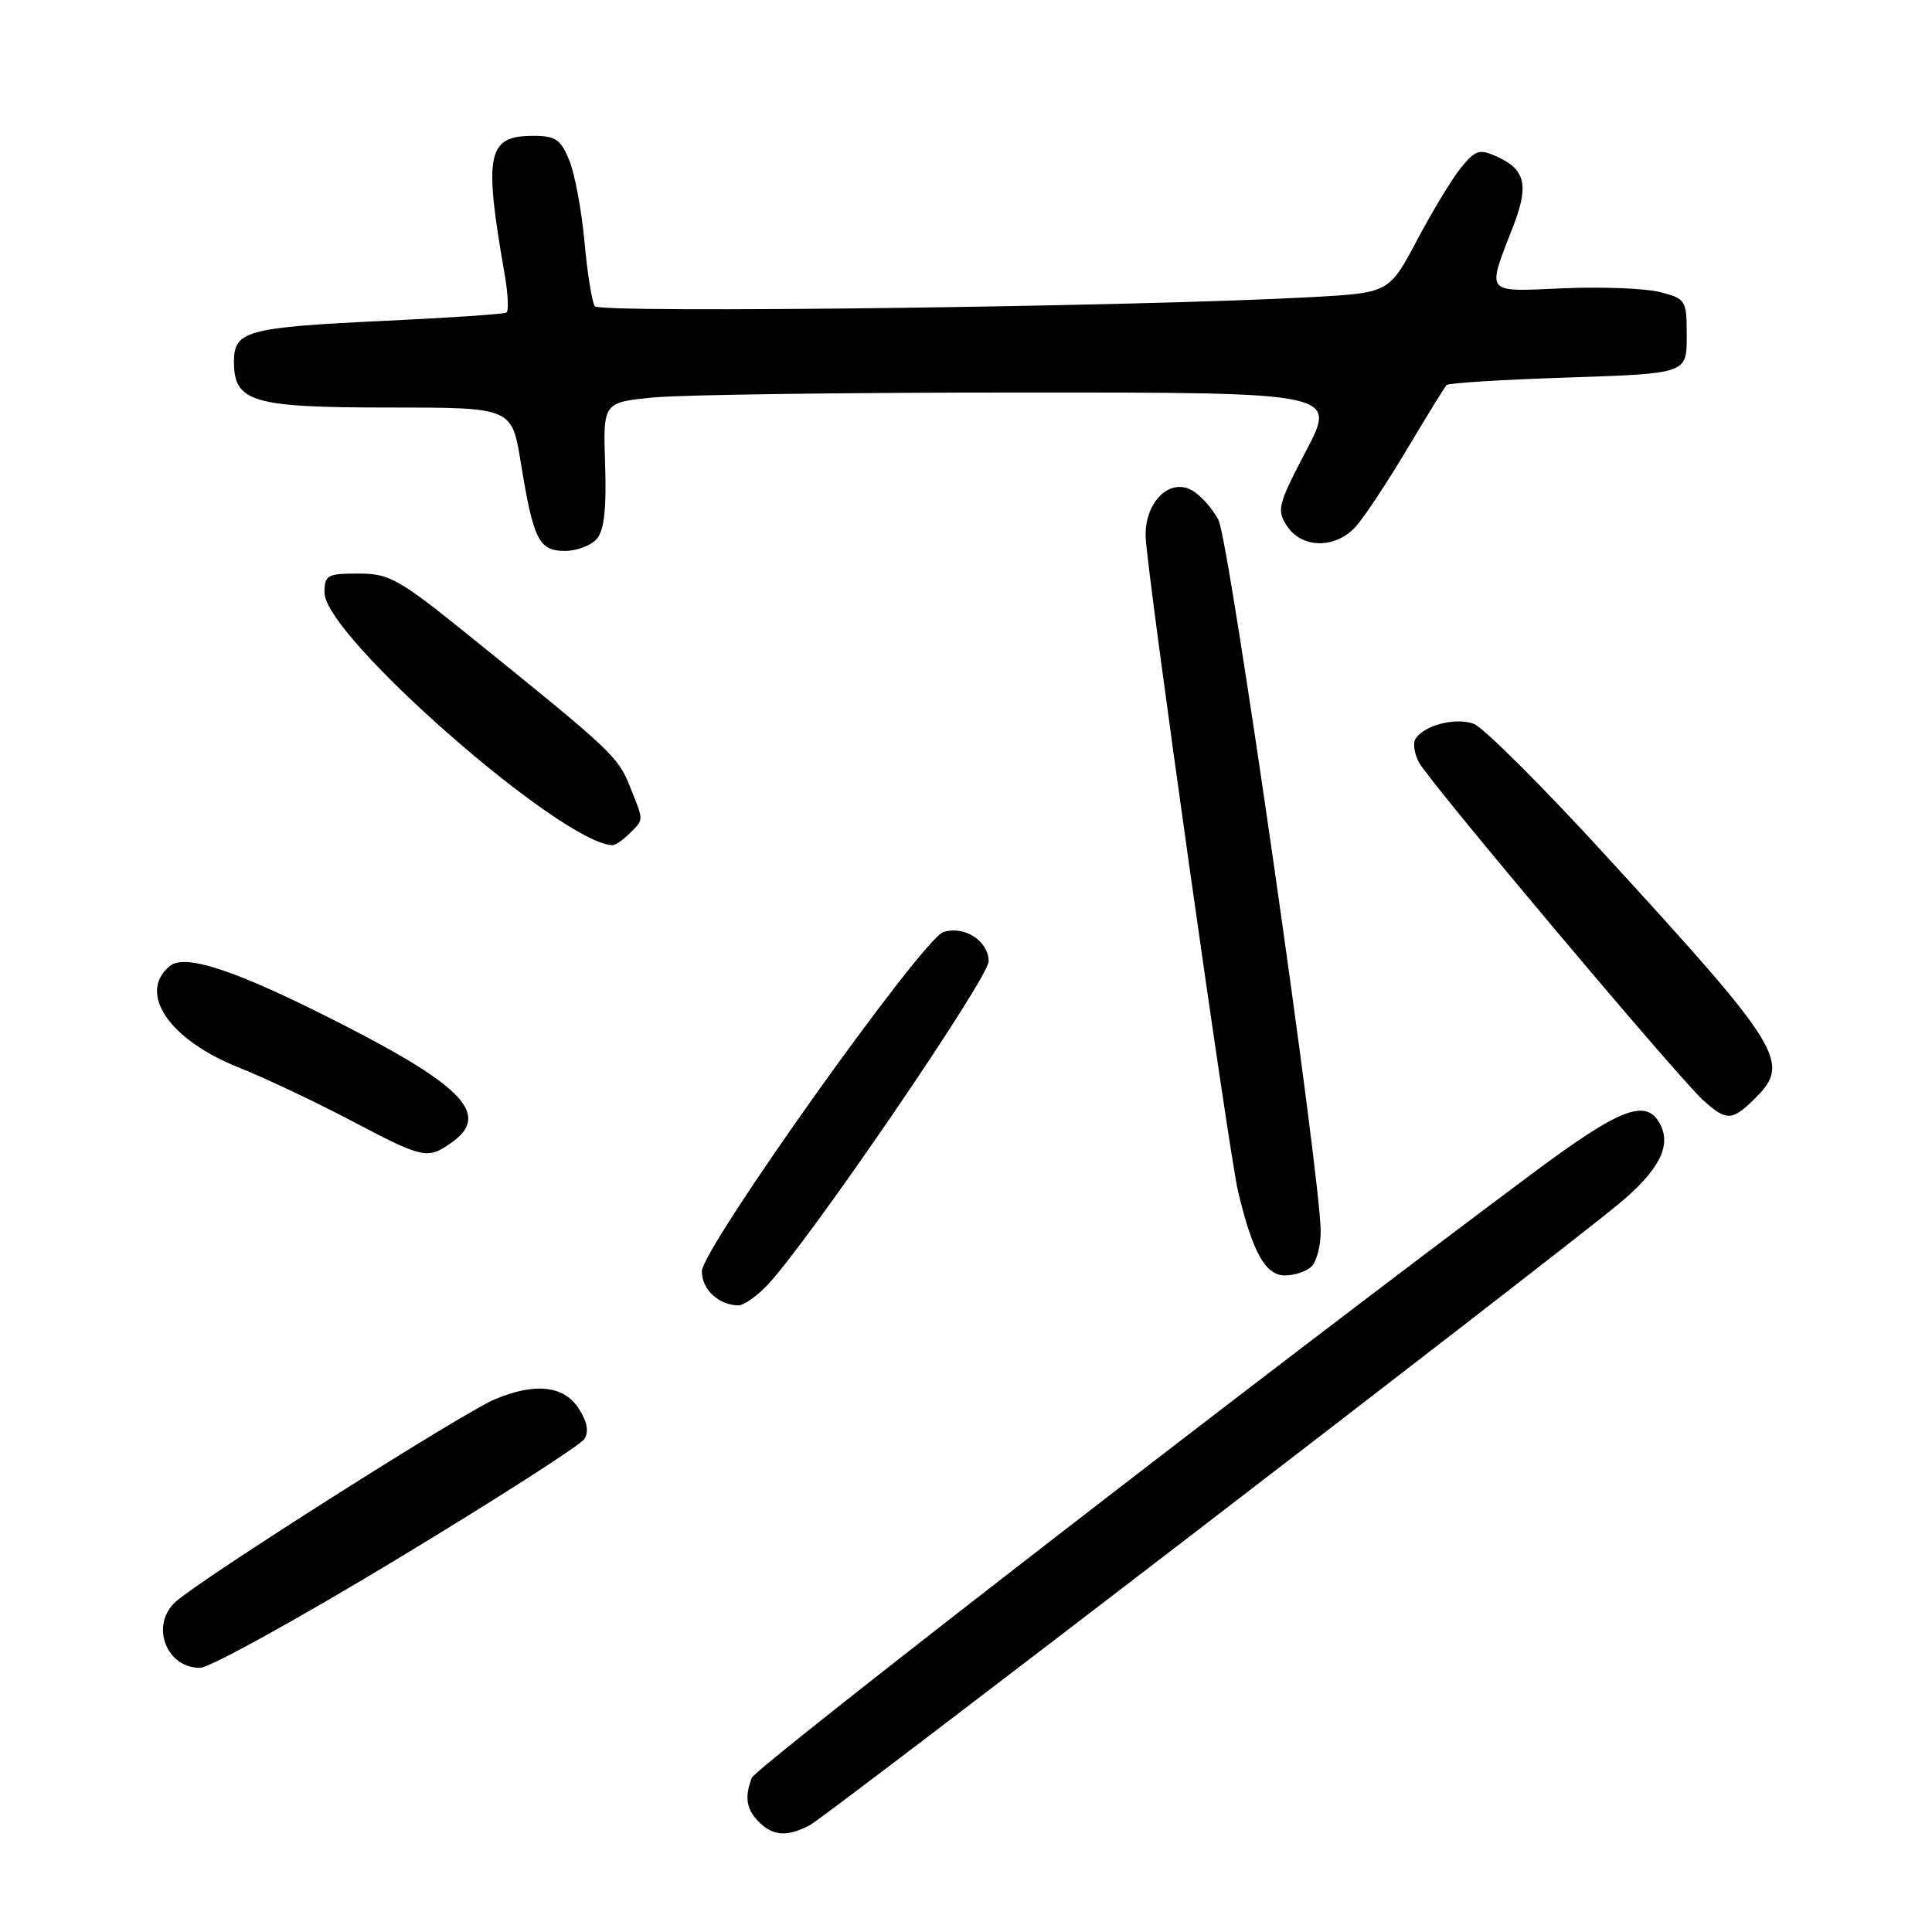 <?xml version="1.0" encoding="UTF-8" standalone="no"?>
<!DOCTYPE svg PUBLIC "-//W3C//DTD SVG 1.1//EN" "http://www.w3.org/Graphics/SVG/1.1/DTD/svg11.dtd" >
<svg xmlns="http://www.w3.org/2000/svg" xmlns:xlink="http://www.w3.org/1999/xlink" version="1.1" viewBox="0 0 256 256">
 <g >
 <path fill="currentColor"
d=" M 107.32 241.84 C 109.49 240.69 205.14 167.23 214.34 159.65 C 219.80 155.15 221.53 151.86 219.96 148.93 C 218.12 145.48 214.69 146.81 202.97 155.55 C 169.32 180.62 100.15 234.17 99.62 235.56 C 98.63 238.13 98.89 239.75 100.57 241.43 C 102.44 243.30 104.35 243.41 107.32 241.84 Z  M 52.63 206.58 C 65.76 198.64 76.92 191.49 77.43 190.68 C 78.06 189.68 77.81 188.37 76.66 186.60 C 74.68 183.59 70.89 183.18 65.55 185.42 C 61.37 187.16 26.35 209.39 23.24 212.27 C 19.89 215.37 22.00 221.00 26.51 221.00 C 27.75 221.00 39.51 214.51 52.63 206.58 Z  M 101.71 170.25 C 107.26 164.35 131.00 129.60 131.00 127.38 C 131.00 124.69 127.79 122.61 125.01 123.50 C 122.23 124.38 93.00 165.44 93.00 168.46 C 93.00 170.85 95.20 172.91 97.81 172.97 C 98.54 172.99 100.29 171.76 101.71 170.25 Z  M 173.80 167.80 C 174.46 167.14 175.00 165.06 175.00 163.18 C 175.00 156.01 162.89 71.68 161.46 68.92 C 160.65 67.35 159.03 65.55 157.87 64.93 C 154.87 63.32 151.62 66.68 151.81 71.19 C 152.01 76.15 162.84 152.82 164.06 157.92 C 165.98 165.95 167.68 169.00 170.25 169.00 C 171.54 169.00 173.14 168.46 173.80 167.80 Z  M 59.78 151.44 C 65.02 147.77 61.56 144.01 45.31 135.71 C 31.45 128.63 24.55 126.30 22.49 128.01 C 18.22 131.55 22.38 137.74 31.50 141.39 C 35.09 142.82 41.86 146.03 46.55 148.50 C 56.07 153.52 56.63 153.64 59.78 151.44 Z  M 232.64 145.45 C 237.32 140.77 236.11 138.82 212.58 113.15 C 204.34 104.16 196.56 96.40 195.30 95.92 C 192.89 95.01 188.68 96.09 187.55 97.92 C 187.20 98.49 187.41 99.89 188.02 101.03 C 189.40 103.61 222.26 142.67 225.64 145.75 C 228.77 148.60 229.52 148.57 232.64 145.45 Z  M 83.43 110.43 C 85.34 108.52 85.34 108.88 83.46 104.20 C 81.89 100.26 81.09 99.51 62.74 84.69 C 52.80 76.66 51.64 76.00 47.49 76.00 C 43.35 76.00 43.00 76.20 43.00 78.54 C 43.00 84.28 74.52 111.89 81.18 111.99 C 81.55 112.00 82.56 111.29 83.43 110.43 Z  M 79.11 71.37 C 80.06 70.22 80.38 67.31 80.18 61.52 C 79.91 53.30 79.91 53.30 86.70 52.66 C 90.44 52.30 112.31 52.01 135.31 52.01 C 177.12 52.00 177.12 52.00 173.08 59.71 C 169.32 66.89 169.14 67.57 170.54 69.71 C 172.52 72.72 176.99 72.74 179.67 69.75 C 180.78 68.51 183.83 63.90 186.45 59.50 C 189.08 55.10 191.43 51.28 191.68 51.02 C 191.93 50.75 199.19 50.30 207.82 50.02 C 223.50 49.50 223.50 49.50 223.50 44.56 C 223.50 39.76 223.40 39.60 220.00 38.71 C 218.07 38.21 212.30 37.98 207.17 38.20 C 196.59 38.65 196.97 39.13 200.54 29.89 C 202.60 24.57 202.11 22.46 198.41 20.78 C 196.04 19.70 195.55 19.84 193.63 22.17 C 192.46 23.59 189.83 27.92 187.79 31.78 C 184.07 38.80 184.07 38.80 173.79 39.37 C 151.04 40.63 79.49 41.54 78.82 40.58 C 78.44 40.04 77.82 36.20 77.45 32.05 C 77.07 27.90 76.17 23.04 75.43 21.25 C 74.30 18.47 73.60 18.00 70.67 18.00 C 64.56 18.00 64.07 20.33 66.86 36.29 C 67.32 38.92 67.43 41.23 67.10 41.42 C 66.77 41.62 59.53 42.11 51.00 42.51 C 32.68 43.38 31.00 43.83 31.00 47.92 C 31.00 53.29 33.41 54.00 51.63 54.00 C 67.82 54.00 67.82 54.00 69.00 61.25 C 70.68 71.56 71.40 73.00 74.86 73.00 C 76.45 73.00 78.36 72.27 79.11 71.37 Z "/>
</g>
</svg>